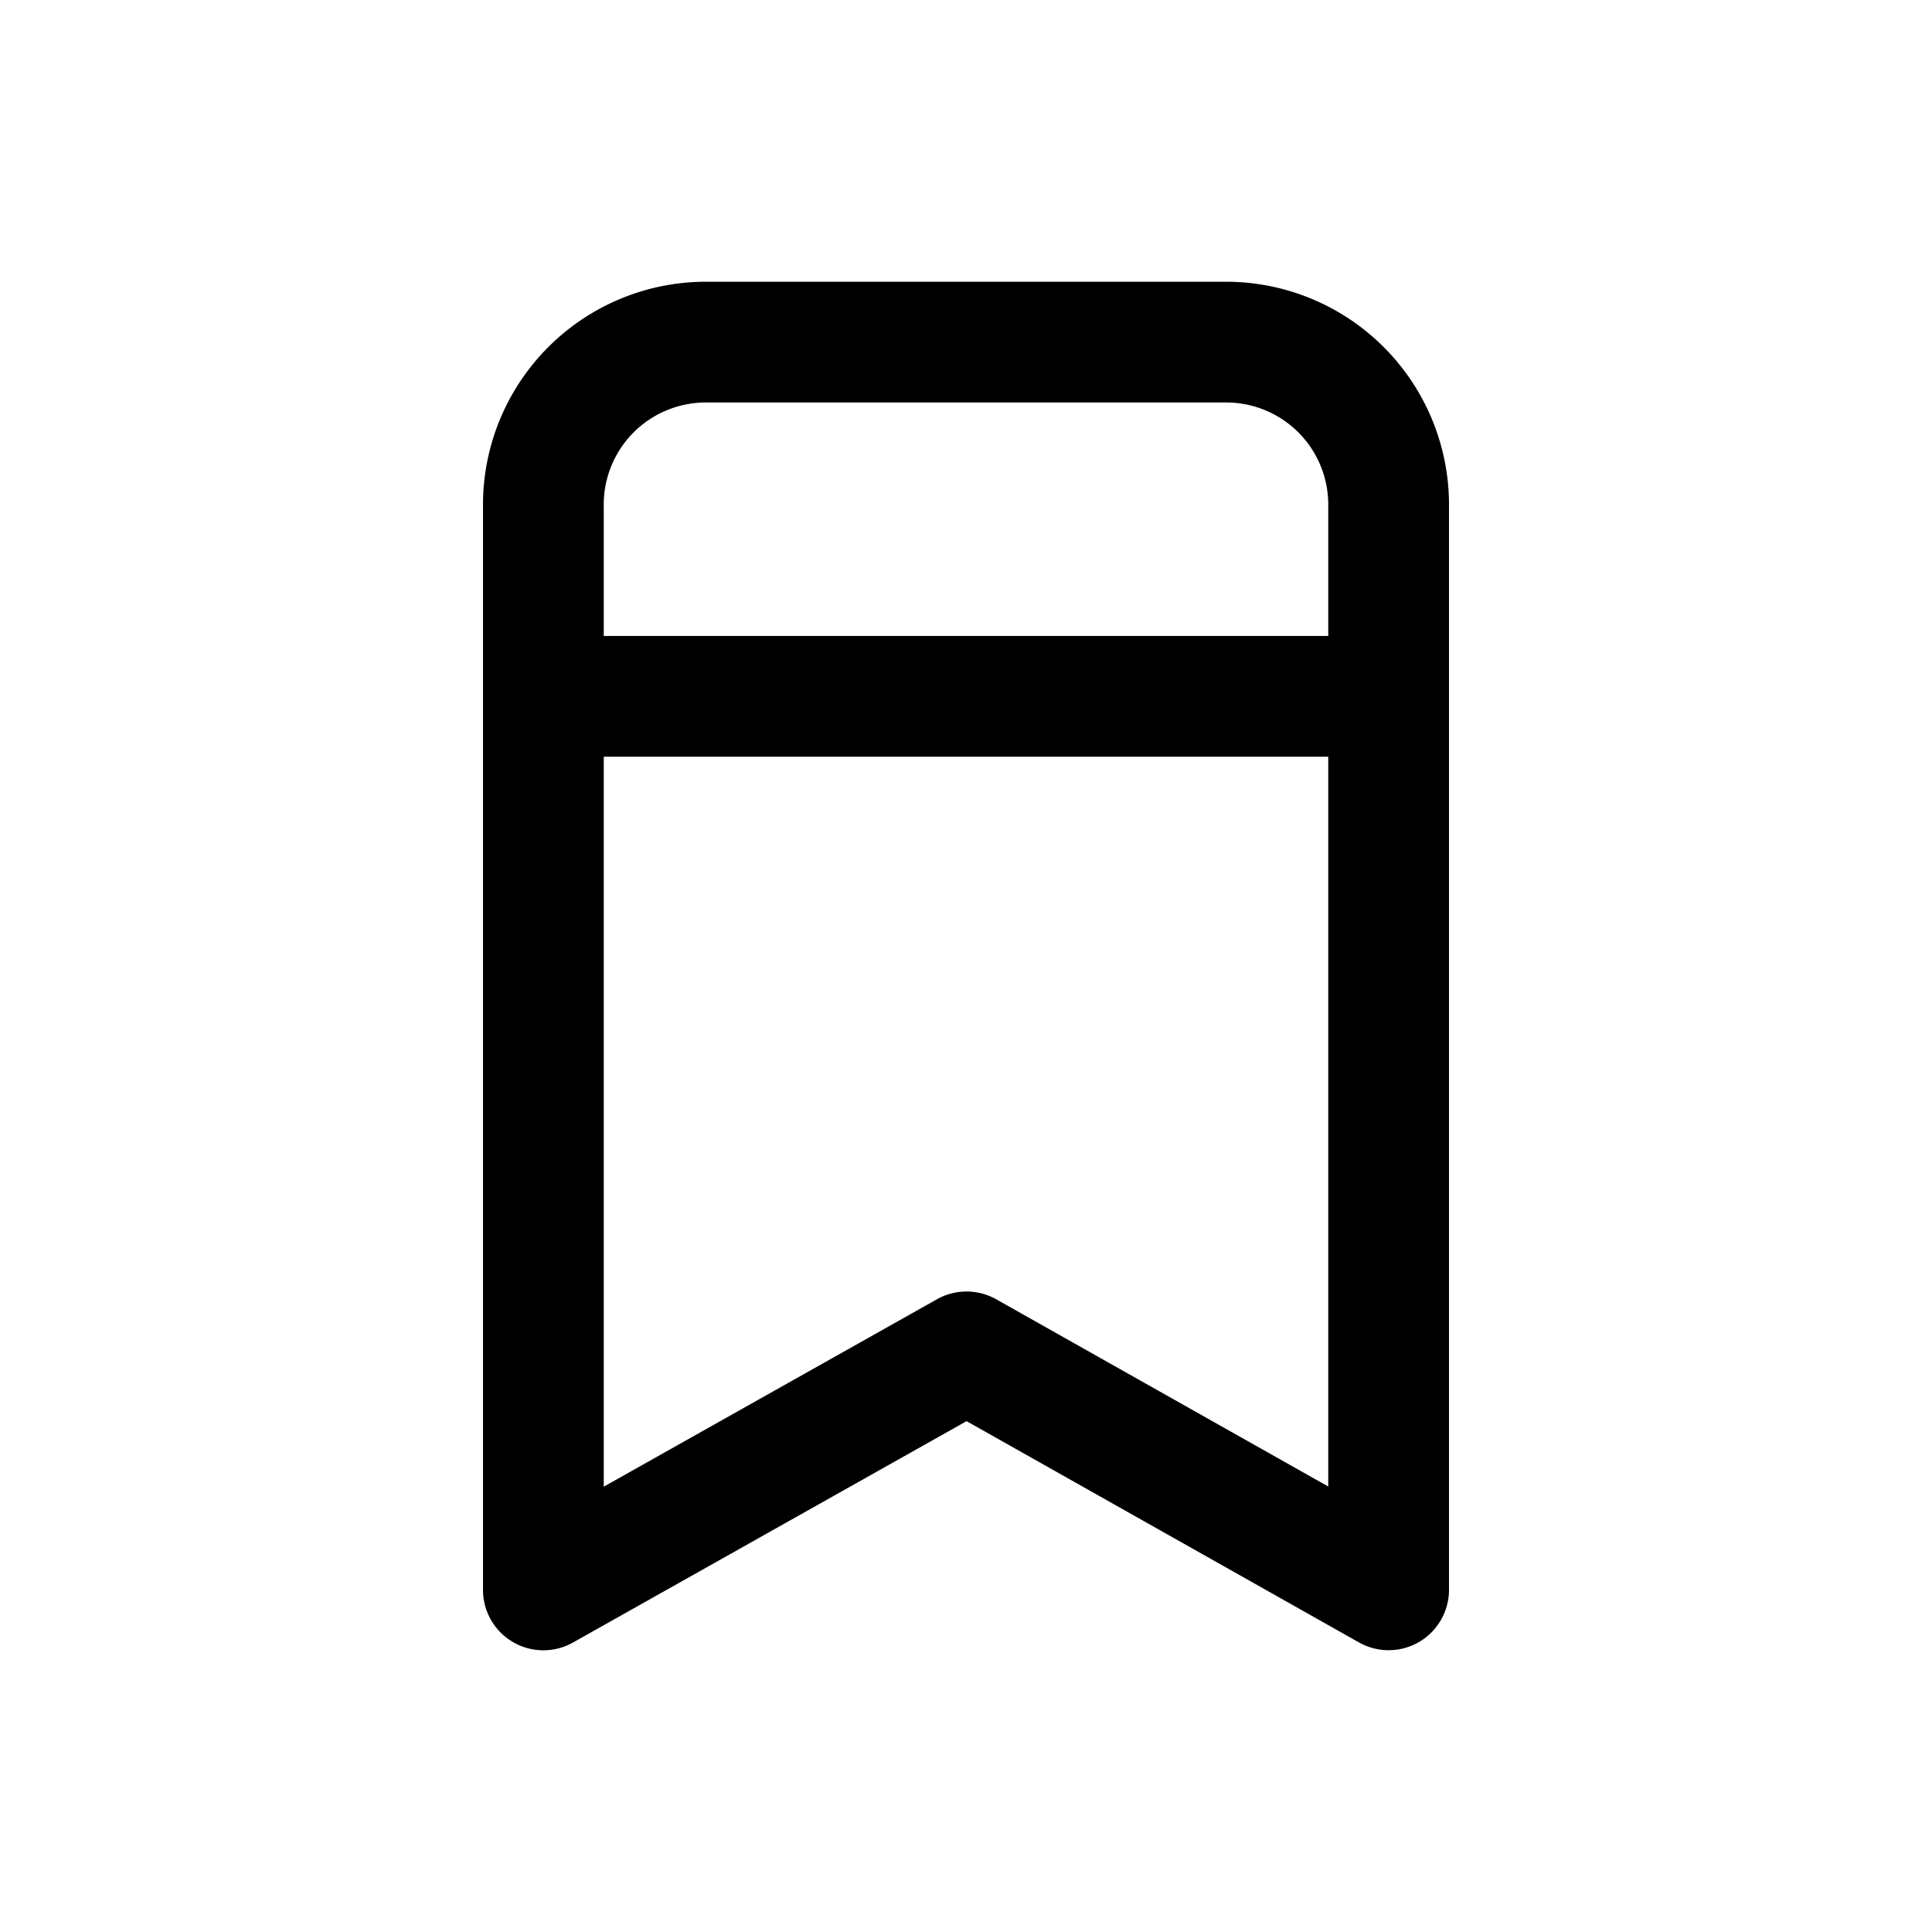 <svg id="icons" xmlns="http://www.w3.org/2000/svg" viewBox="0 0 24 24"><title>02-01-bookmark-m</title><rect id="canvas" width="24" height="24" style="fill:none"/><path d="M15.25,3.5H8.75A2.77,2.77,0,0,0,6,6.283V19.75a.75.75,0,0,0,1.118.654l4.889-2.75,4.875,2.749A.75.75,0,0,0,18,19.75V6.283A2.77,2.77,0,0,0,15.25,3.5ZM8.75,5h6.5A1.268,1.268,0,0,1,16.5,6.283V7.9h-9V6.283A1.268,1.268,0,0,1,8.75,5Zm3.625,11.14a.751.751,0,0,0-.736-0L7.5,18.468V9.4h9v9.066Z"/></svg>